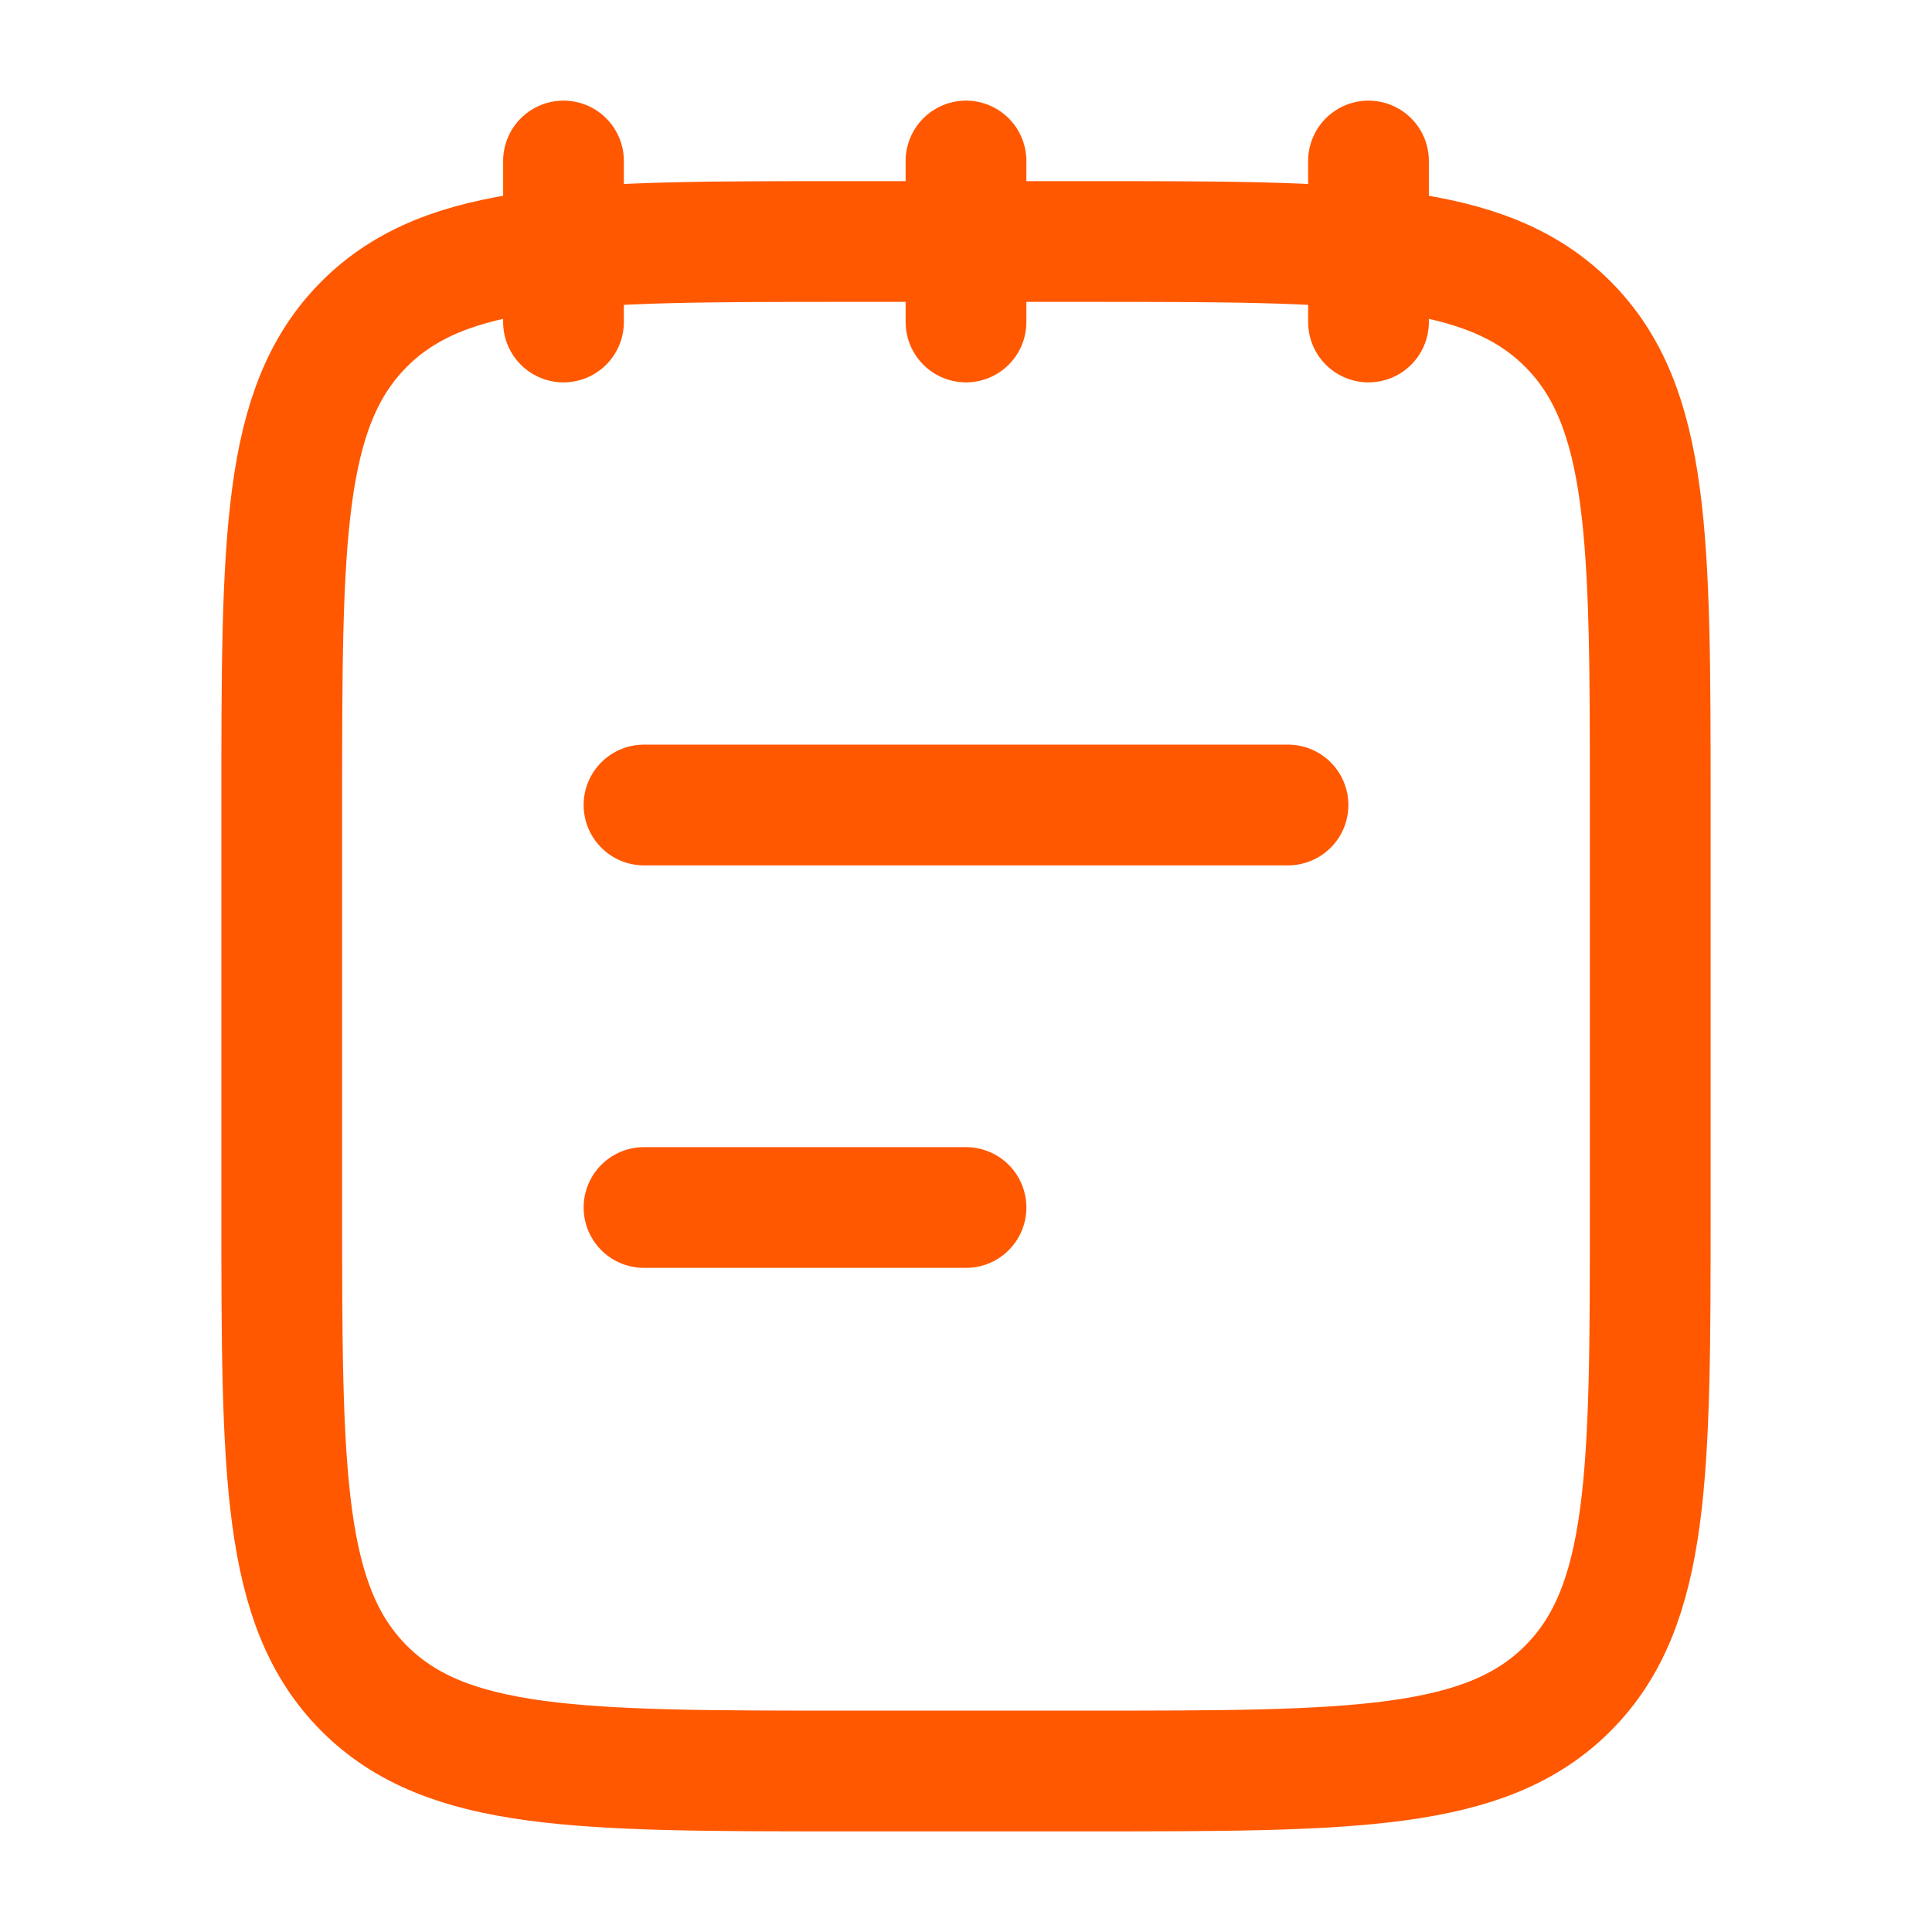 <svg width="24" height="24" viewBox="0 0 24 24" fill="none" xmlns="http://www.w3.org/2000/svg">
<path d="M17 2V4M12 2V4M7 2V4" stroke="#FF5800" stroke-width="1.5" stroke-linecap="round" stroke-linejoin="round"/>
<path d="M3.5 10C3.5 6.7 3.5 5.05 4.525 4.025C5.55 3 7.2 3 10.5 3H13.5C16.8 3 18.45 3 19.475 4.025C20.5 5.05 20.5 6.7 20.5 10V15C20.5 18.3 20.5 19.95 19.475 20.975C18.45 22 16.8 22 13.5 22H10.5C7.2 22 5.55 22 4.525 20.975C3.5 19.95 3.5 18.3 3.5 15V10Z" stroke="#FF5800" stroke-width="1.5" stroke-linecap="round" stroke-linejoin="round"/>
<path d="M8 15H12M8 10H16" stroke="#FF5800" stroke-width="1.5" stroke-linecap="round"/>
</svg>

